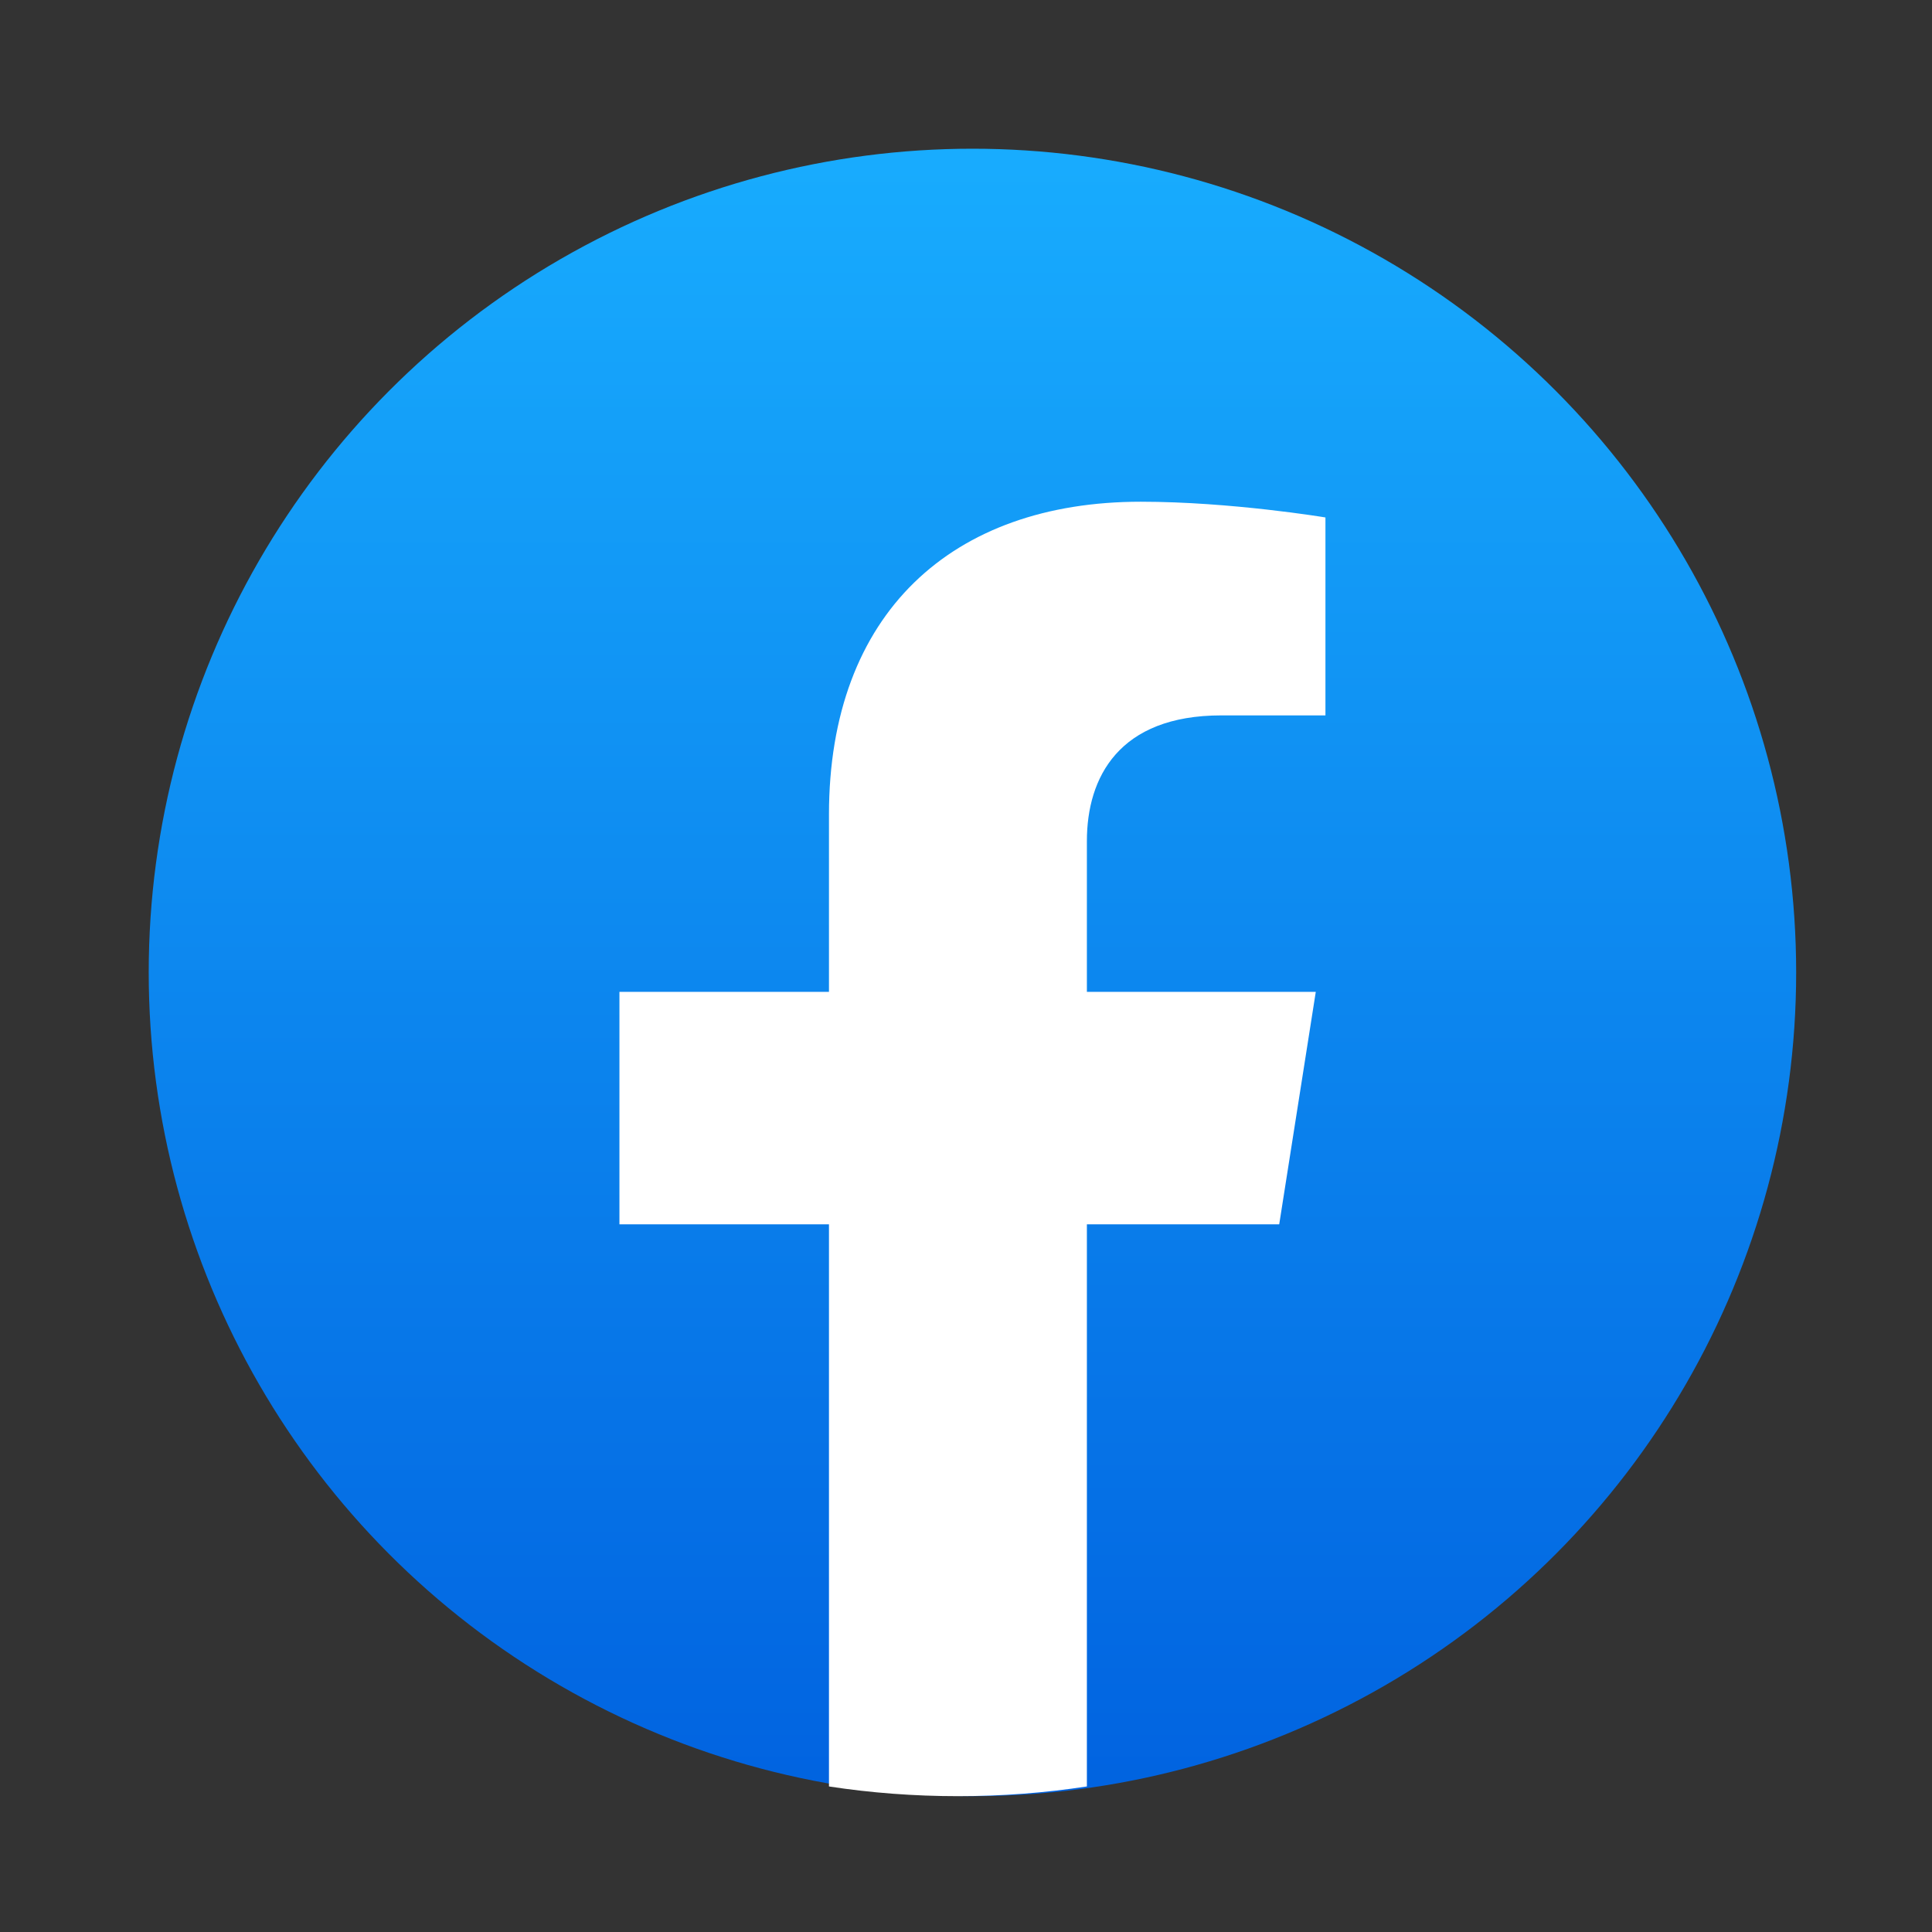 <svg width="42" height="42" viewBox="0 0 42 42" fill="none" xmlns="http://www.w3.org/2000/svg">
<rect x="0" y="0" width="42" height="42" fill="#333333" stroke="none"/>
<circle cx="21.14" cy="21.14" r="17.907" fill="url(#paint0_linear_61_834)"/>
<path d="M27.809 26.616L28.604 21.562H23.628V18.284C23.628 16.901 24.322 15.552 26.551 15.552H28.814V11.249C28.814 11.249 26.761 10.907 24.799 10.907C20.698 10.907 18.021 13.329 18.021 17.71V21.562H13.466V26.616H18.021V38.836C18.936 38.976 19.871 39.047 20.825 39.047C21.778 39.047 22.713 38.976 23.628 38.836V26.616H27.809Z" fill="white"/>
<defs>
<linearGradient id="paint0_linear_61_834" x1="21.14" y1="3.233" x2="21.14" y2="38.941" gradientUnits="userSpaceOnUse">
<stop stop-color="#18ACFE"/>
<stop offset="1" stop-color="#0163E0"/>
</linearGradient>
</defs>
</svg>

